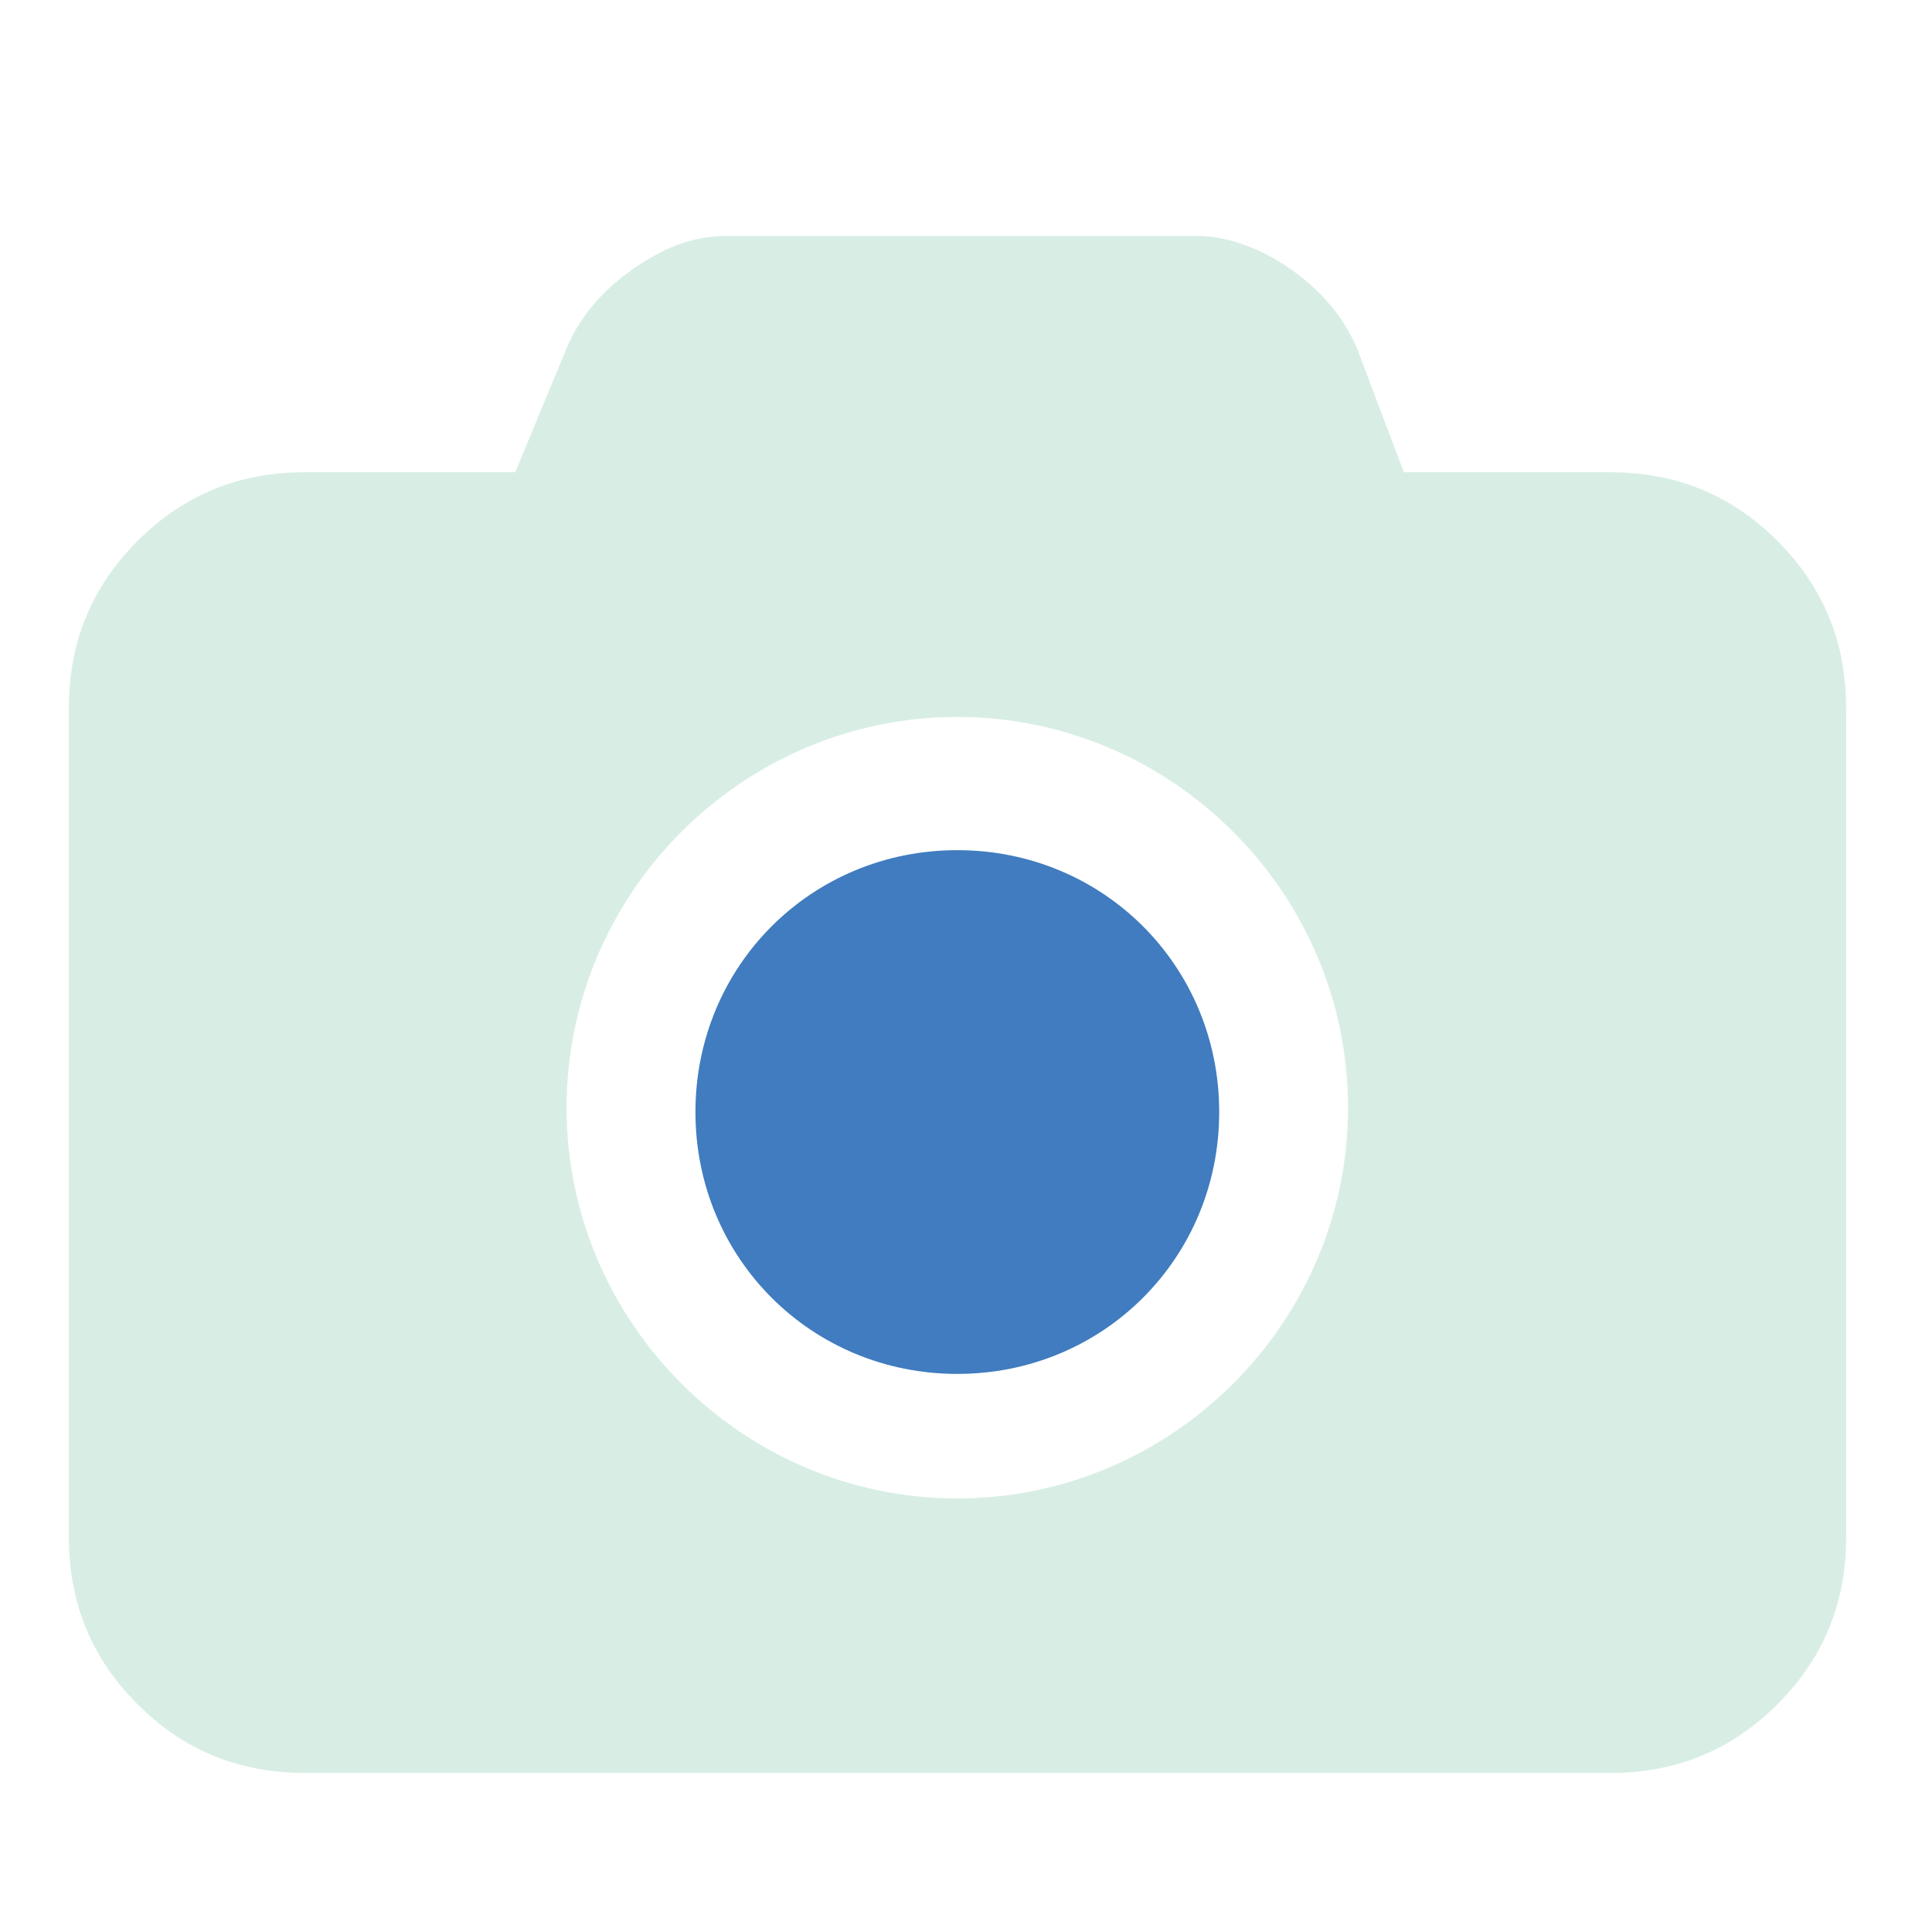 <?xml version="1.0" standalone="no"?><!DOCTYPE svg PUBLIC "-//W3C//DTD SVG 1.1//EN" "http://www.w3.org/Graphics/SVG/1.1/DTD/svg11.dtd"><svg t="1570097002435" class="icon" viewBox="0 0 1024 1024" version="1.1" xmlns="http://www.w3.org/2000/svg" p-id="2164" xmlns:xlink="http://www.w3.org/1999/xlink" width="200" height="200"><defs><style type="text/css"></style></defs><path d="M507.4 794.2c-113.8 0-207.1-93.3-207.1-207.1S393.6 380 507.4 380s207.1 93.3 207.1 207.1-93.3 207.1-207.1 207.1z m434.7-507.5c-25-25-54.6-36.4-88.7-36.4H744.1l-25-66c-6.8-15.9-18.2-29.6-34.1-41s-34.1-18.2-50.1-18.2H384.6c-18.2 0-34.1 6.8-50.1 18.2-15.9 11.4-27.3 25-34.1 41l-27.3 66H161.6c-34.1 0-63.7 11.4-88.7 36.4s-36.4 54.6-36.4 88.7v439.2c0 34.1 11.4 63.7 36.4 88.7s54.6 36.4 88.7 36.4h691.8c34.1 0 63.7-11.4 88.7-36.4s36.4-54.6 36.4-88.7V375.5c0-34.2-11.4-63.7-36.4-88.8z" fill="#D8EEE5" p-id="2165"></path><path d="M507.4 450.6c-77.4 0-138.8 61.4-138.8 138.8S430 728.2 507.4 728.2s138.8-61.4 138.8-138.8-61.4-138.8-138.8-138.8z" fill="#407cbf" p-id="2166"></path></svg>